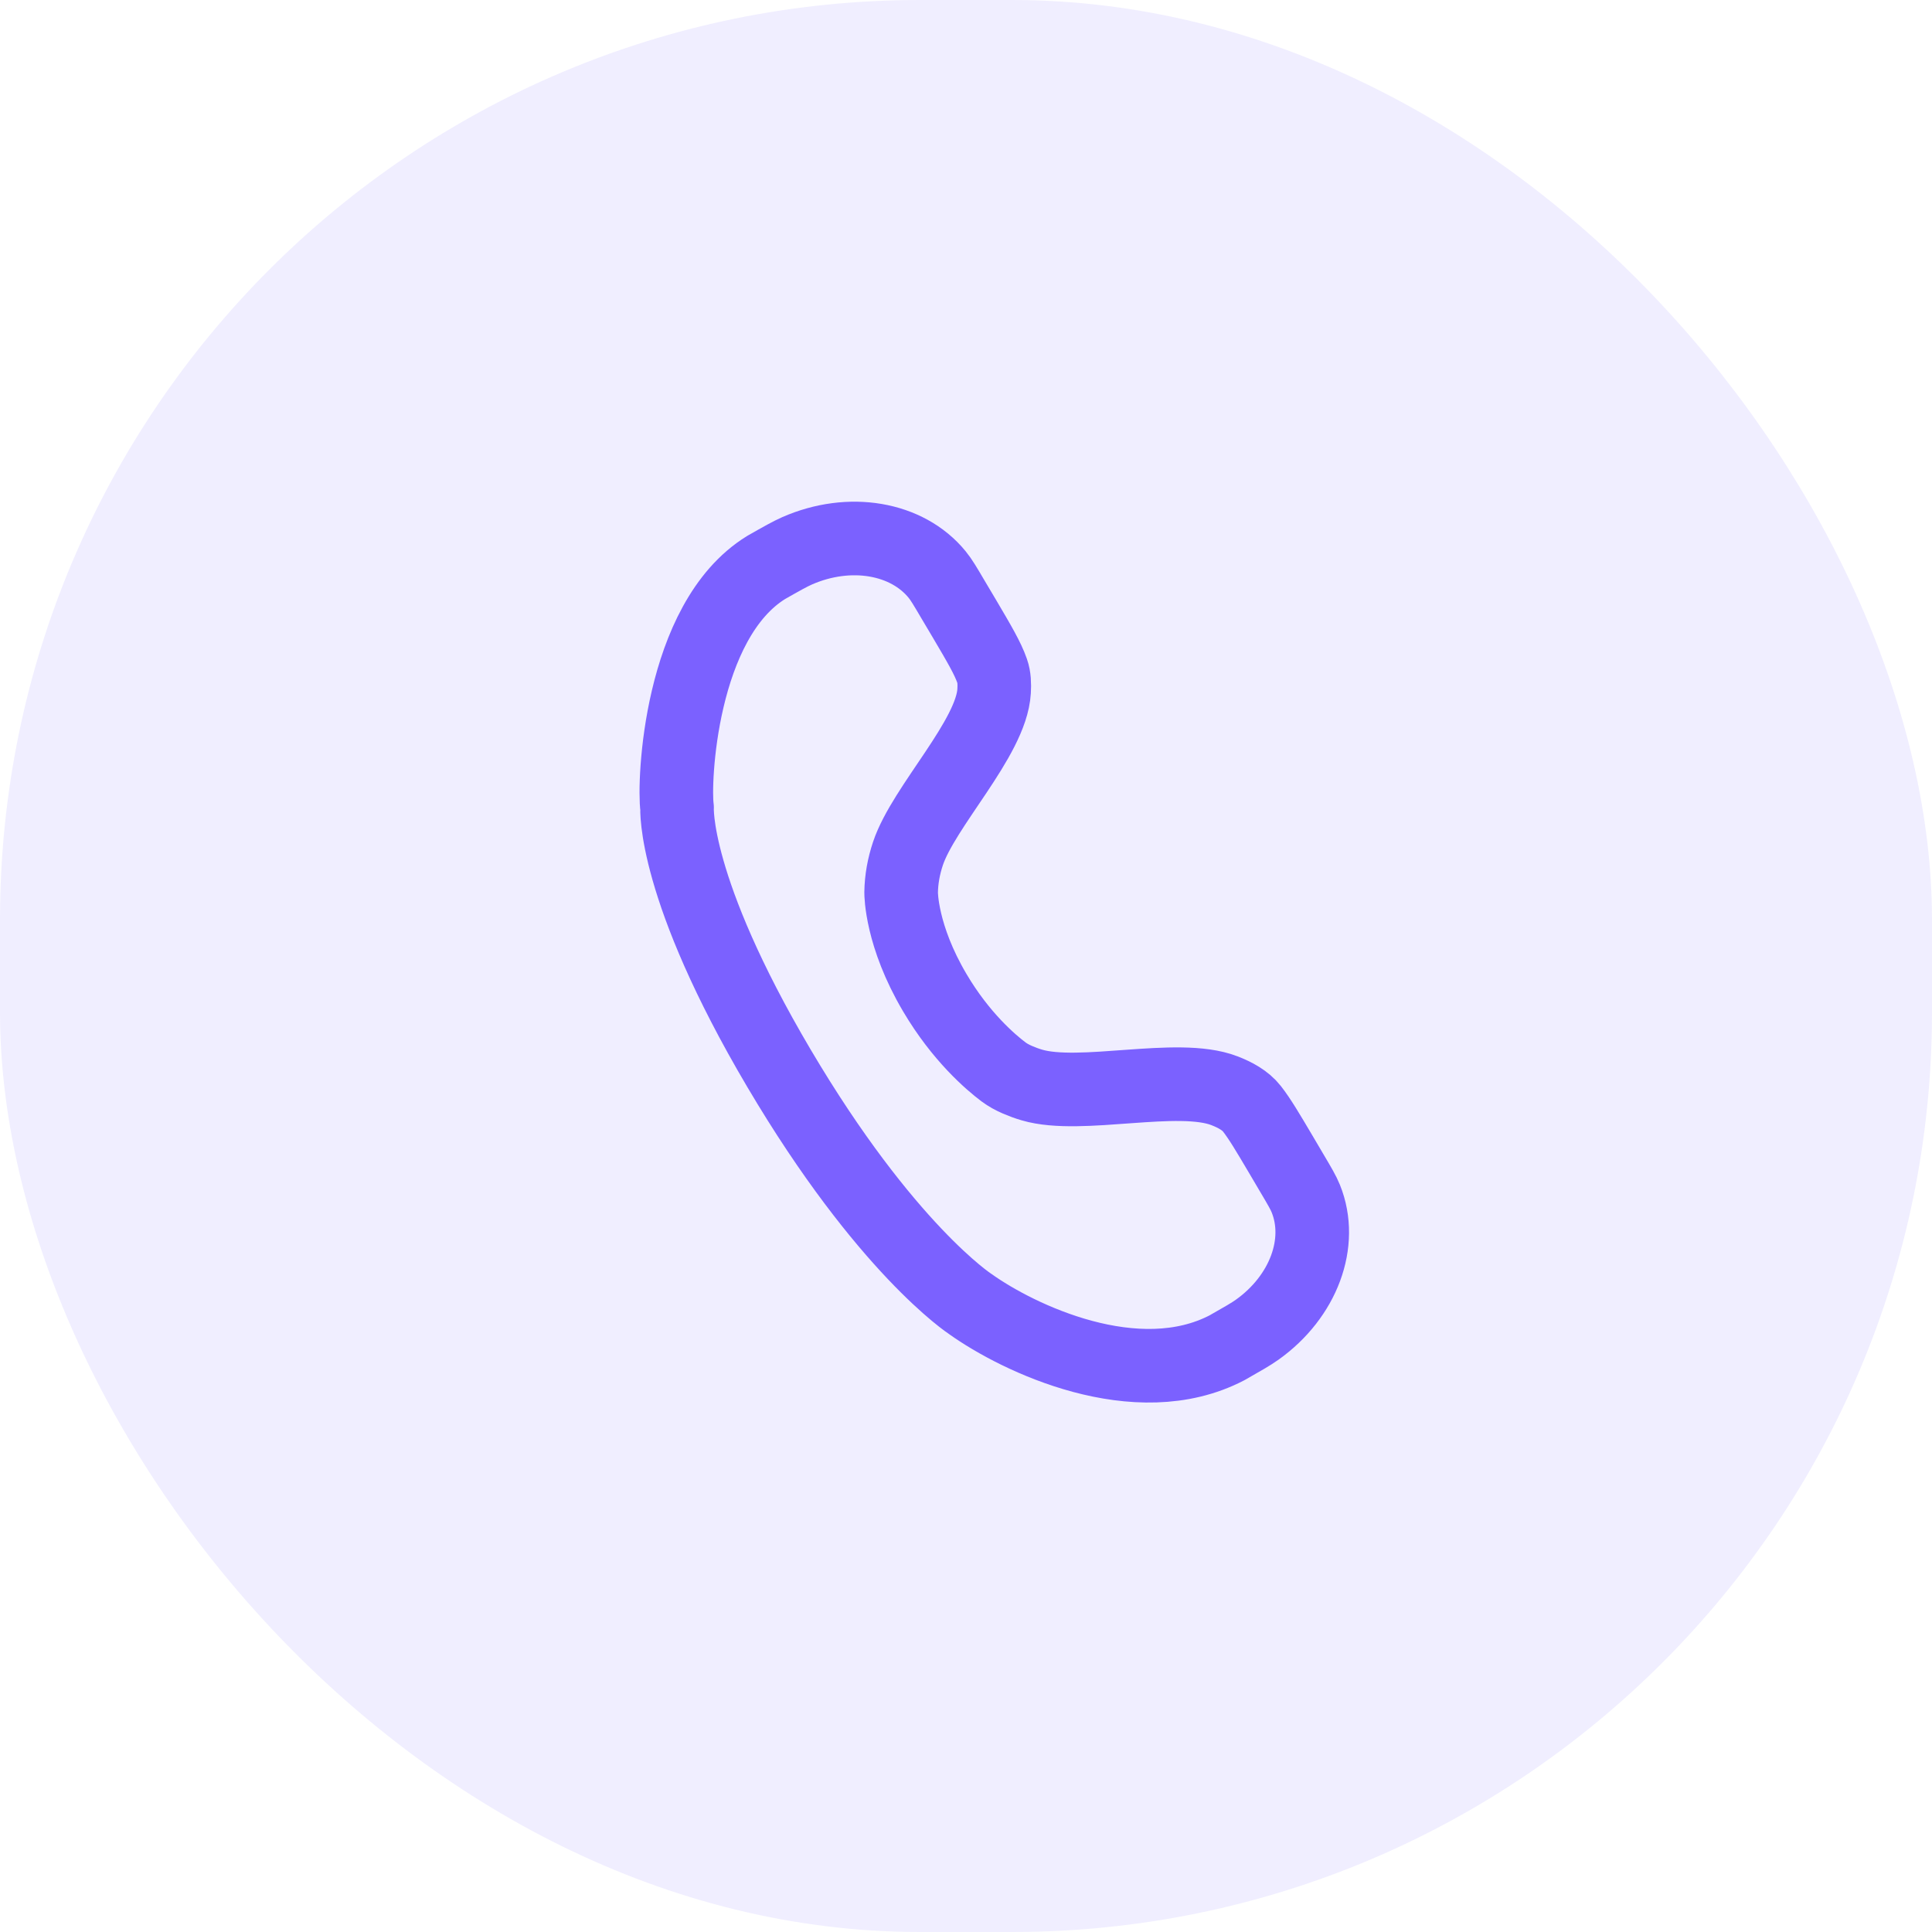 <svg width="42" height="42" viewBox="0 0 42 42" fill="none" xmlns="http://www.w3.org/2000/svg">
<rect width="42" height="42" rx="20" fill="#DFD9FF" fill-opacity="0.46"/>
<path d="M20.965 13.449L20.715 13.028C20.548 12.744 20.464 12.602 20.375 12.493C19.721 11.688 18.467 11.475 17.329 11.974C17.175 12.042 17.002 12.139 16.656 12.336C14.769 13.499 14.642 17.04 14.719 17.558C14.719 17.558 14.614 19.295 16.934 23.223C19.255 27.151 21.093 28.348 21.093 28.348C22.133 29.092 24.707 30.325 26.675 29.299C27.021 29.102 27.194 29.004 27.331 28.906C28.338 28.188 28.774 27.014 28.387 26.057C28.335 25.927 28.251 25.785 28.083 25.501L27.835 25.08C27.564 24.622 27.385 24.32 27.216 24.104C27.072 23.921 26.852 23.802 26.617 23.711C25.601 23.319 23.495 23.9 22.433 23.587C22.323 23.555 22.216 23.515 22.112 23.47C22.006 23.423 21.906 23.37 21.817 23.303C21.539 23.094 20.888 22.54 20.322 21.581C19.588 20.339 19.59 19.427 19.59 19.403L19.59 19.401C19.594 19.118 19.645 18.834 19.738 18.556C20.08 17.532 21.552 16.049 21.611 15.025C21.62 14.873 21.616 14.722 21.568 14.585C21.472 14.308 21.281 13.985 20.965 13.449Z" stroke="#7B61FF" stroke-width="1.6" stroke-linecap="round" stroke-linejoin="round"/>
</svg>

